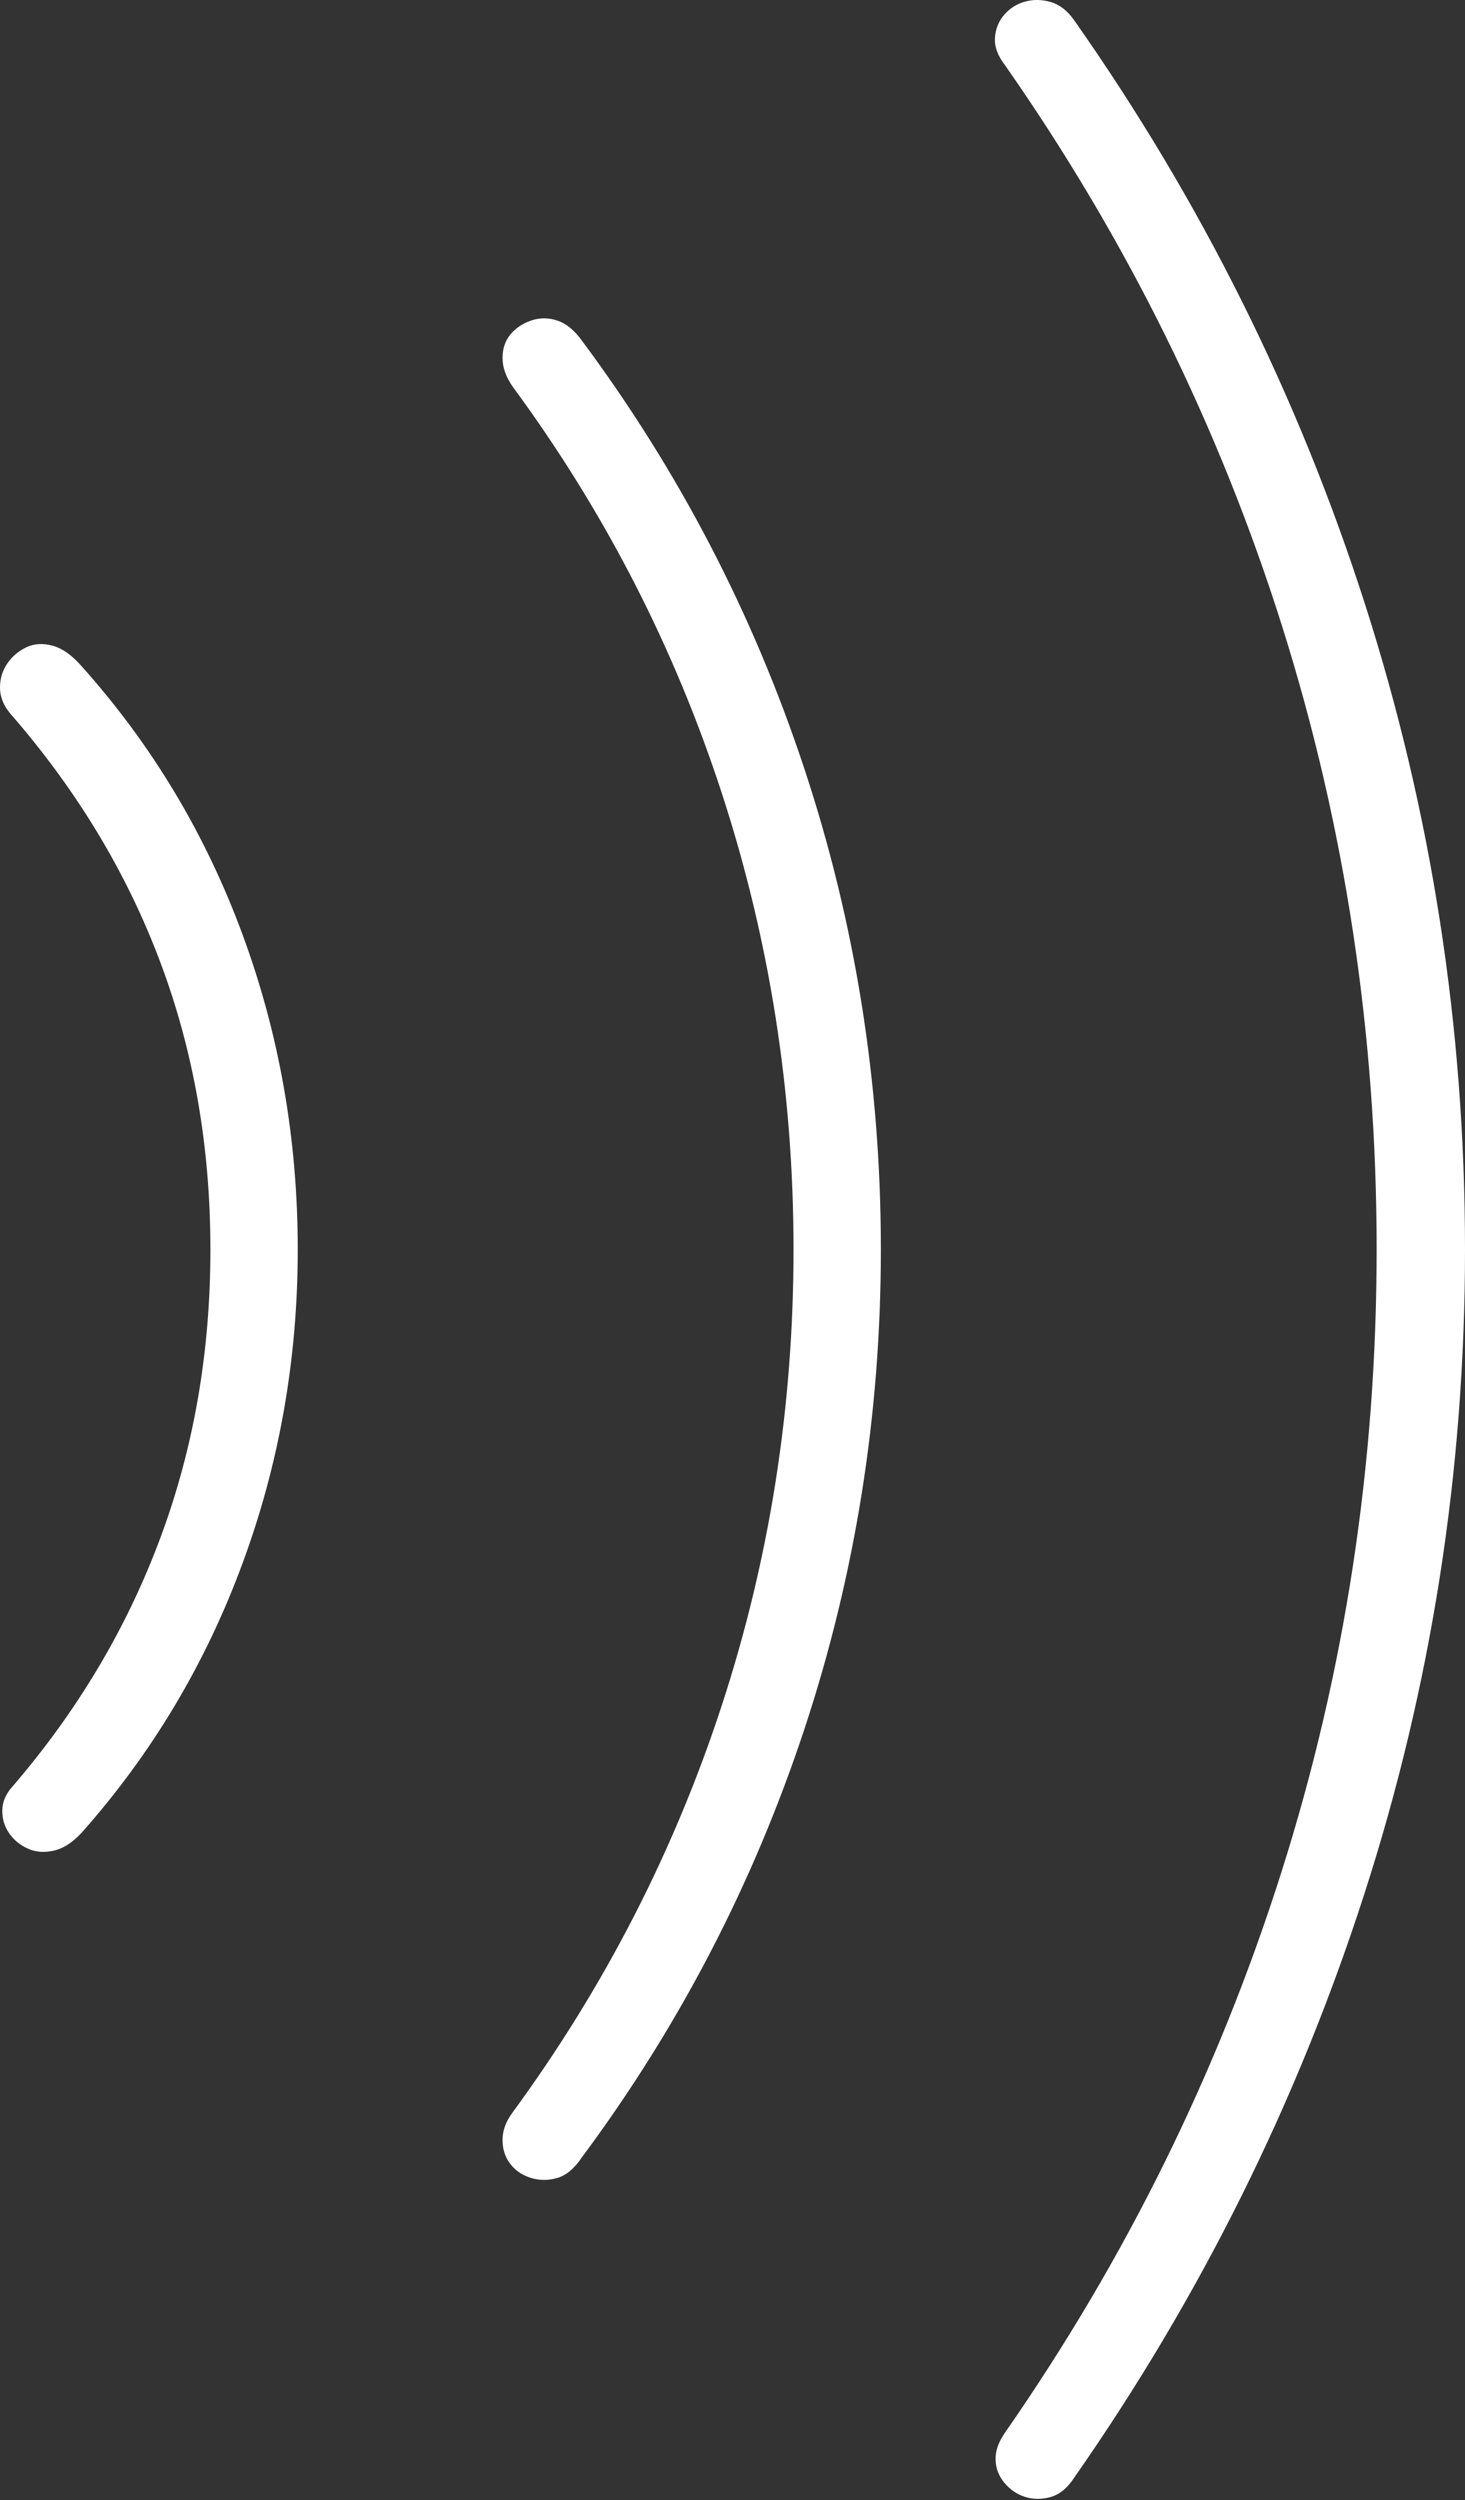 <?xml version="1.0" encoding="UTF-8"?>
<!--Generator: Apple Native CoreSVG 175-->
<!DOCTYPE svg
PUBLIC "-//W3C//DTD SVG 1.1//EN"
       "http://www.w3.org/Graphics/SVG/1.1/DTD/svg11.dtd">
<svg version="1.1" xmlns="http://www.w3.org/2000/svg" xmlns:xlink="http://www.w3.org/1999/xlink" width="12.783" height="21.814">
 <rect width="100%" height="100%" fill="#333333" stroke="none"/>
 <g>
  <rect height="21.814" opacity="0" width="12.783" x="0" y="0"/>
  <path d="M2.598 10.902Q2.598 9.457 2.114 8.148Q1.631 6.84 0.713 5.814Q0.586 5.668 0.459 5.634Q0.332 5.599 0.229 5.648Q0.127 5.697 0.063 5.79Q0 5.883 0 6Q0 6.117 0.088 6.224Q0.957 7.221 1.396 8.388Q1.836 9.555 1.836 10.902Q1.836 12.25 1.396 13.427Q0.957 14.603 0.107 15.59Q0.02 15.687 0.02 15.8Q0.02 15.912 0.083 16Q0.146 16.088 0.249 16.132Q0.352 16.176 0.474 16.146Q0.596 16.117 0.713 15.99Q1.631 14.955 2.114 13.646Q2.598 12.338 2.598 10.902ZM7.686 10.902Q7.686 8.724 7.017 6.703Q6.348 4.681 5.078 2.973Q4.98 2.836 4.863 2.797Q4.746 2.758 4.634 2.797Q4.521 2.836 4.453 2.919Q4.385 3.002 4.385 3.124Q4.385 3.246 4.473 3.373Q5.674 5.004 6.299 6.923Q6.924 8.842 6.924 10.902Q6.924 12.963 6.299 14.877Q5.674 16.791 4.473 18.431Q4.385 18.549 4.385 18.671Q4.385 18.793 4.453 18.881Q4.521 18.969 4.634 19.003Q4.746 19.037 4.863 19.003Q4.98 18.969 5.078 18.822Q6.348 17.113 7.017 15.092Q7.686 13.07 7.686 10.902ZM12.783 10.902Q12.783 7.992 11.909 5.267Q11.035 2.543 9.375 0.18Q9.287 0.053 9.17 0.018Q9.053-0.016 8.945 0.014Q8.838 0.043 8.765 0.126Q8.691 0.209 8.682 0.326Q8.672 0.443 8.77 0.57Q10.361 2.846 11.187 5.463Q12.012 8.08 12.012 10.902Q12.012 13.715 11.182 16.332Q10.352 18.949 8.77 21.224Q8.682 21.351 8.687 21.464Q8.691 21.576 8.765 21.664Q8.838 21.752 8.945 21.786Q9.053 21.82 9.17 21.786Q9.287 21.752 9.375 21.615Q11.025 19.252 11.904 16.527Q12.783 13.803 12.783 10.902Z" fill="#ffffff"/>
 </g>
</svg>
